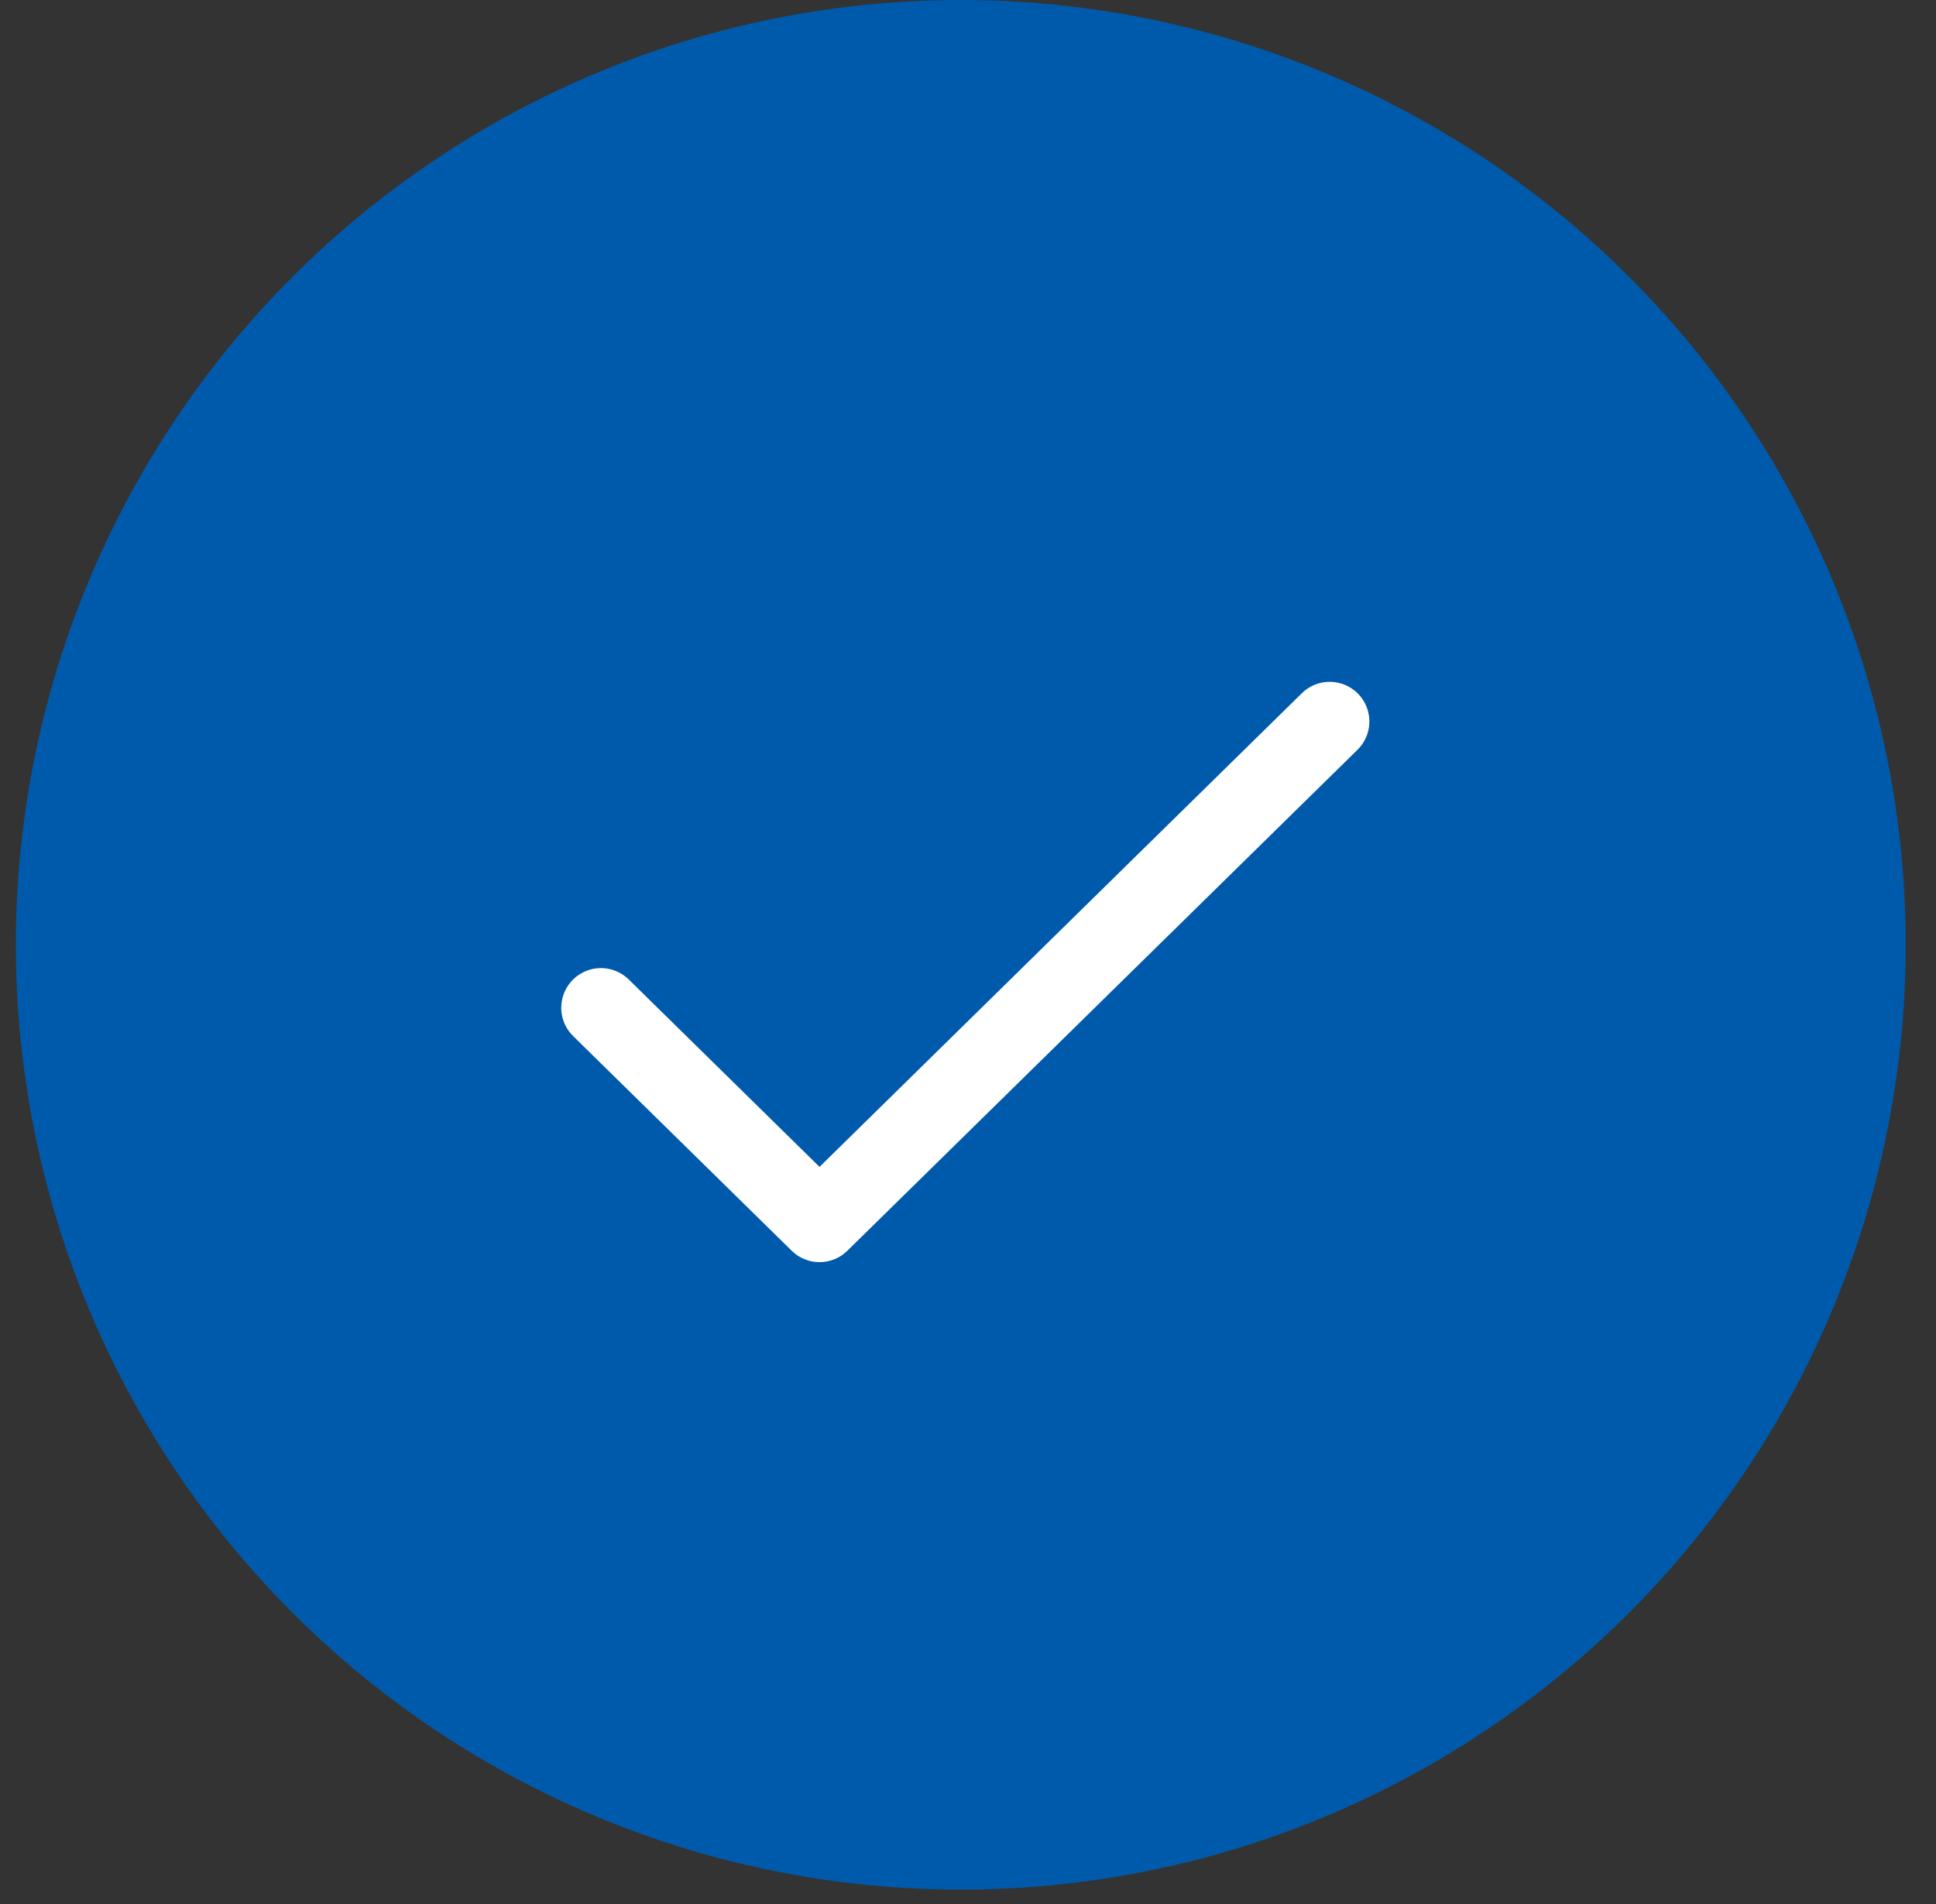 <svg width="61" height="60" viewBox="0 0 61 60" fill="none" xmlns="http://www.w3.org/2000/svg">
<rect x="0" y="0" width="61" height="60" fill="#333333" stroke="none"/>
<circle cx="30.273" cy="29.773" r="29.773" fill="#005AAB"/>
<path d="M18.934 31.757L25.822 38.523L41.896 22.736" stroke="white" stroke-width="2.5" stroke-linecap="round" stroke-linejoin="round"/>
</svg>
